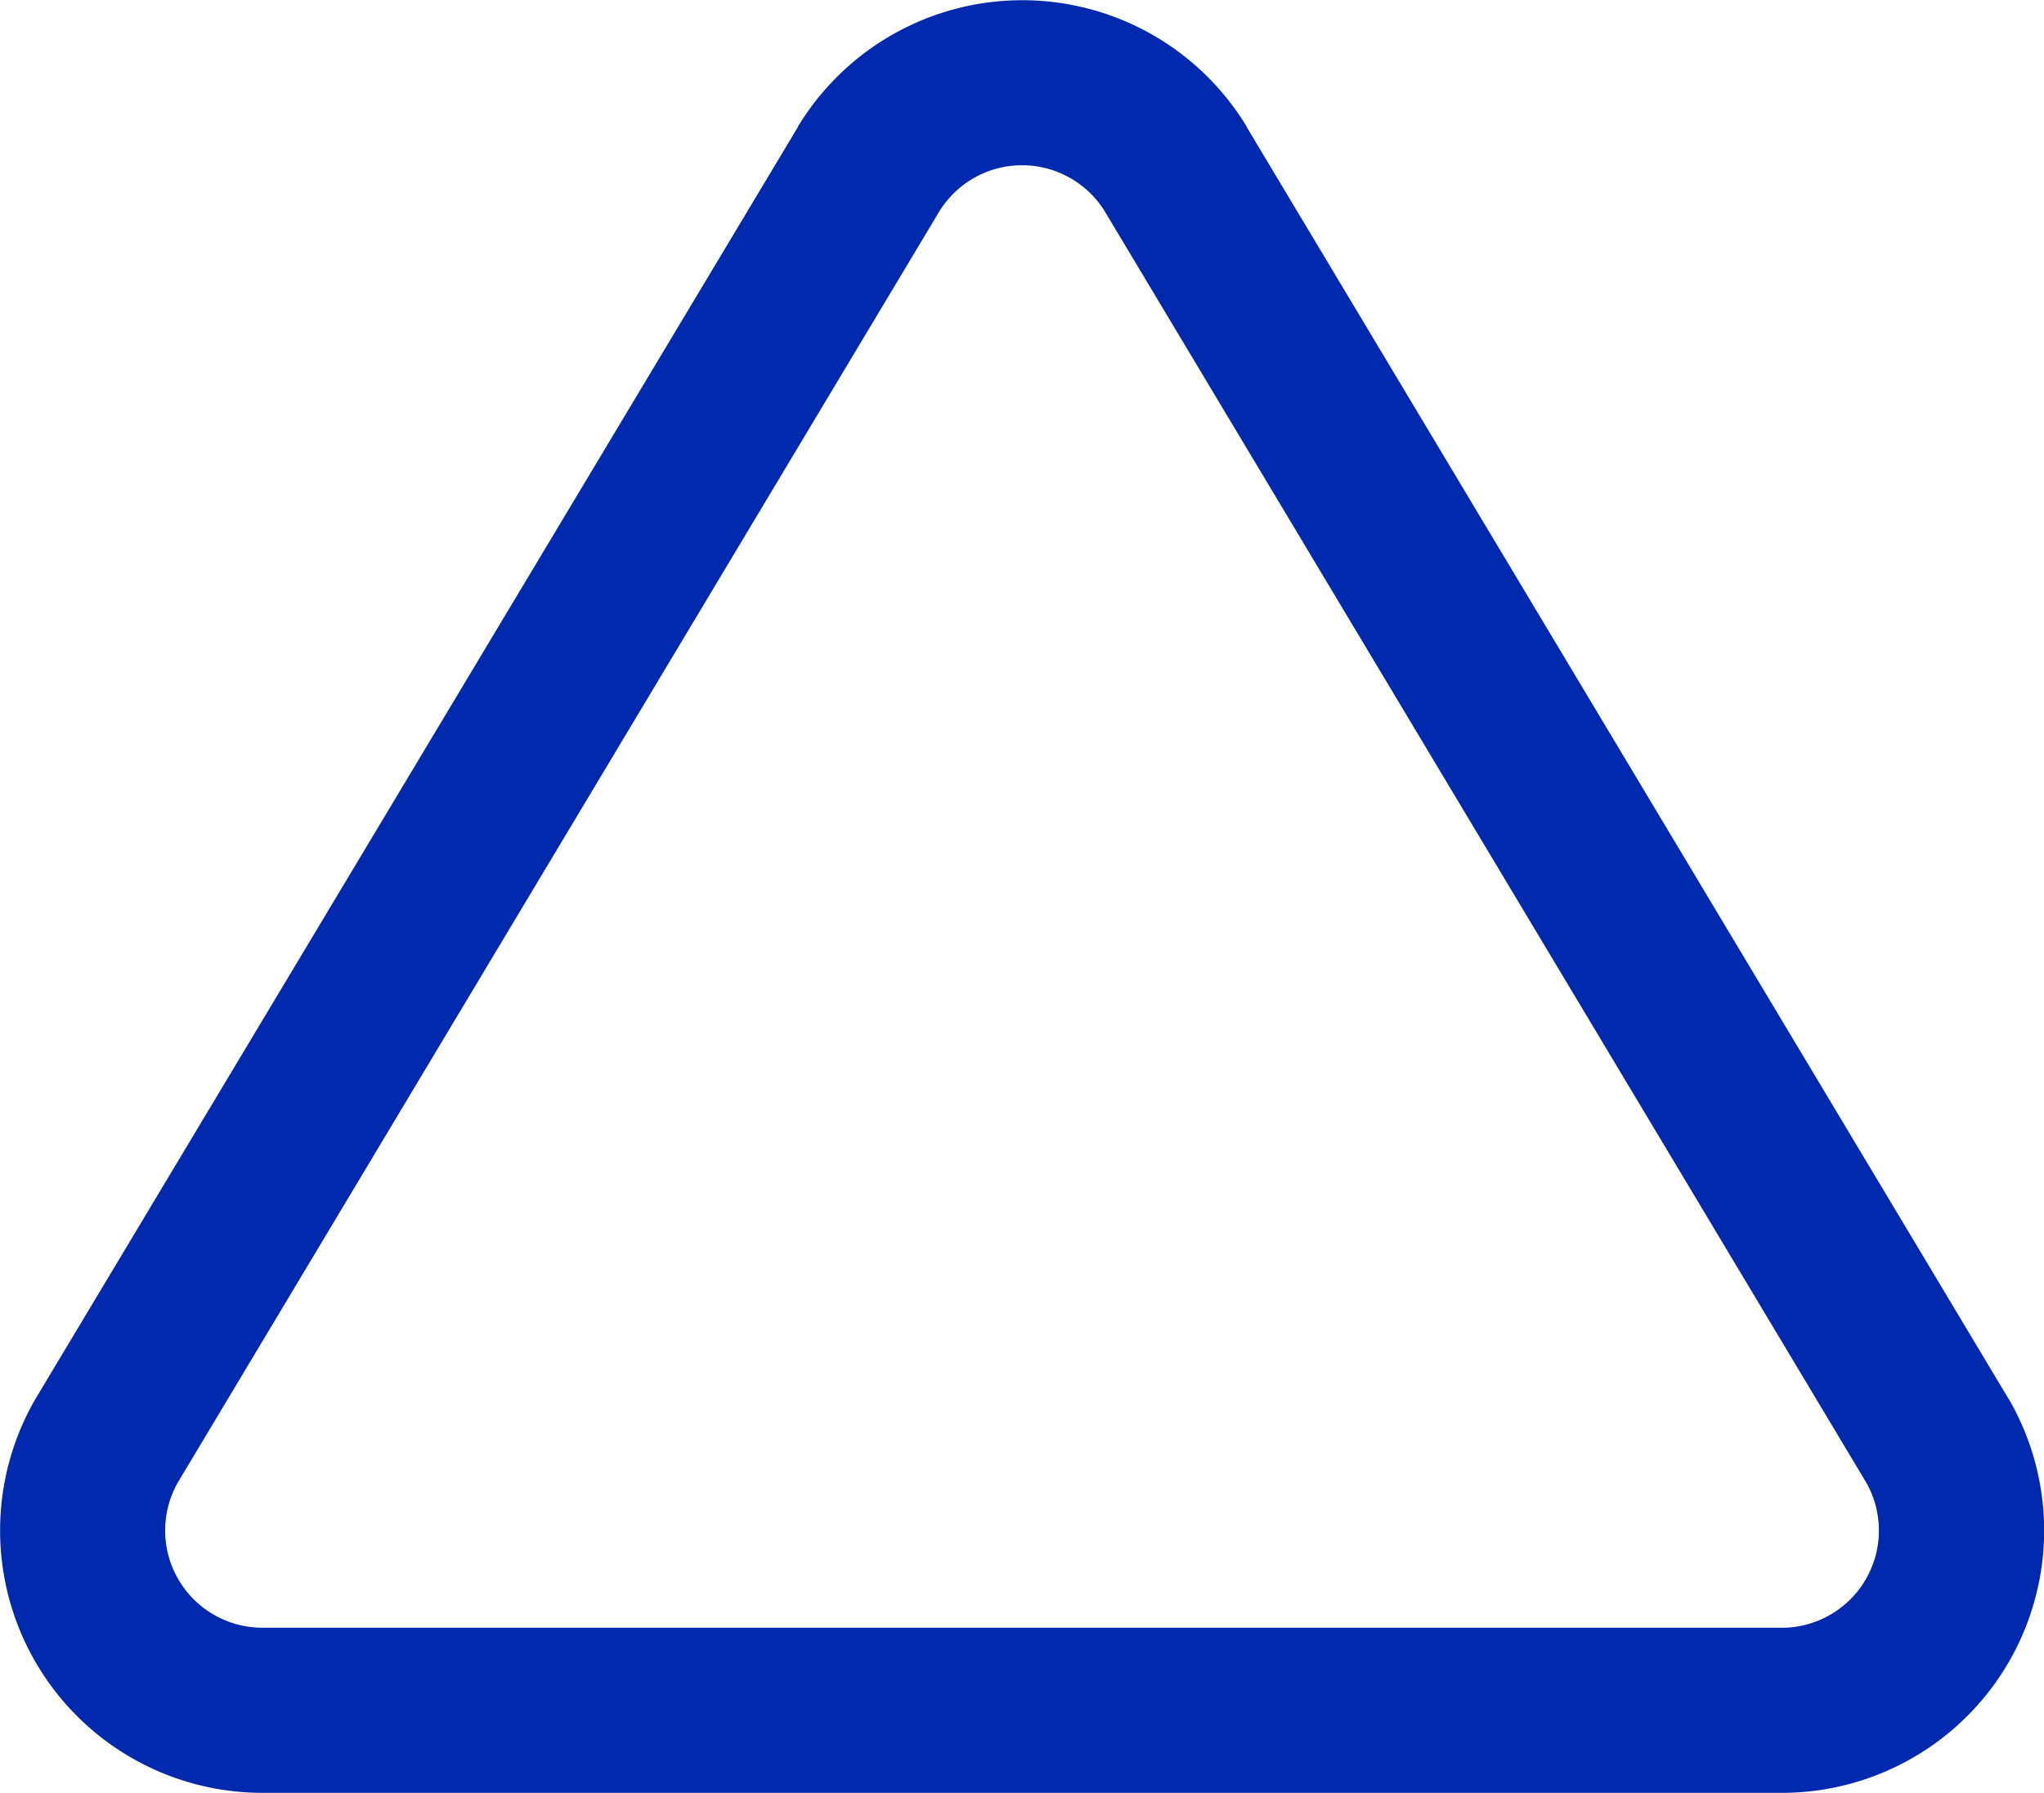 <svg xmlns="http://www.w3.org/2000/svg" viewBox="0 0 41.805 36.668"><defs><style>.a{fill:#0129ad;}</style></defs><g transform="translate(-224.664 -174.043)"><g transform="translate(224.664 174.043)"><path class="a" d="M41.086,60.074l-.014-.023-15.575-26,0-.008a5.366,5.366,0,0,0-7.372-1.805,5.389,5.389,0,0,0-1.805,1.805l0,.008L.735,60.05l-.014.023a5.367,5.367,0,0,0,4.588,8.05H36.5a5.366,5.366,0,0,0,4.588-8.05Zm-4.618,4.672H5.339a1.989,1.989,0,0,1-1.7-2.974L19.205,35.789a2,2,0,0,1,.667-.666,1.989,1.989,0,0,1,2.73.666L38.167,61.773a1.989,1.989,0,0,1-1.7,2.974Z" transform="translate(0 -31.455)"/></g></g></svg>